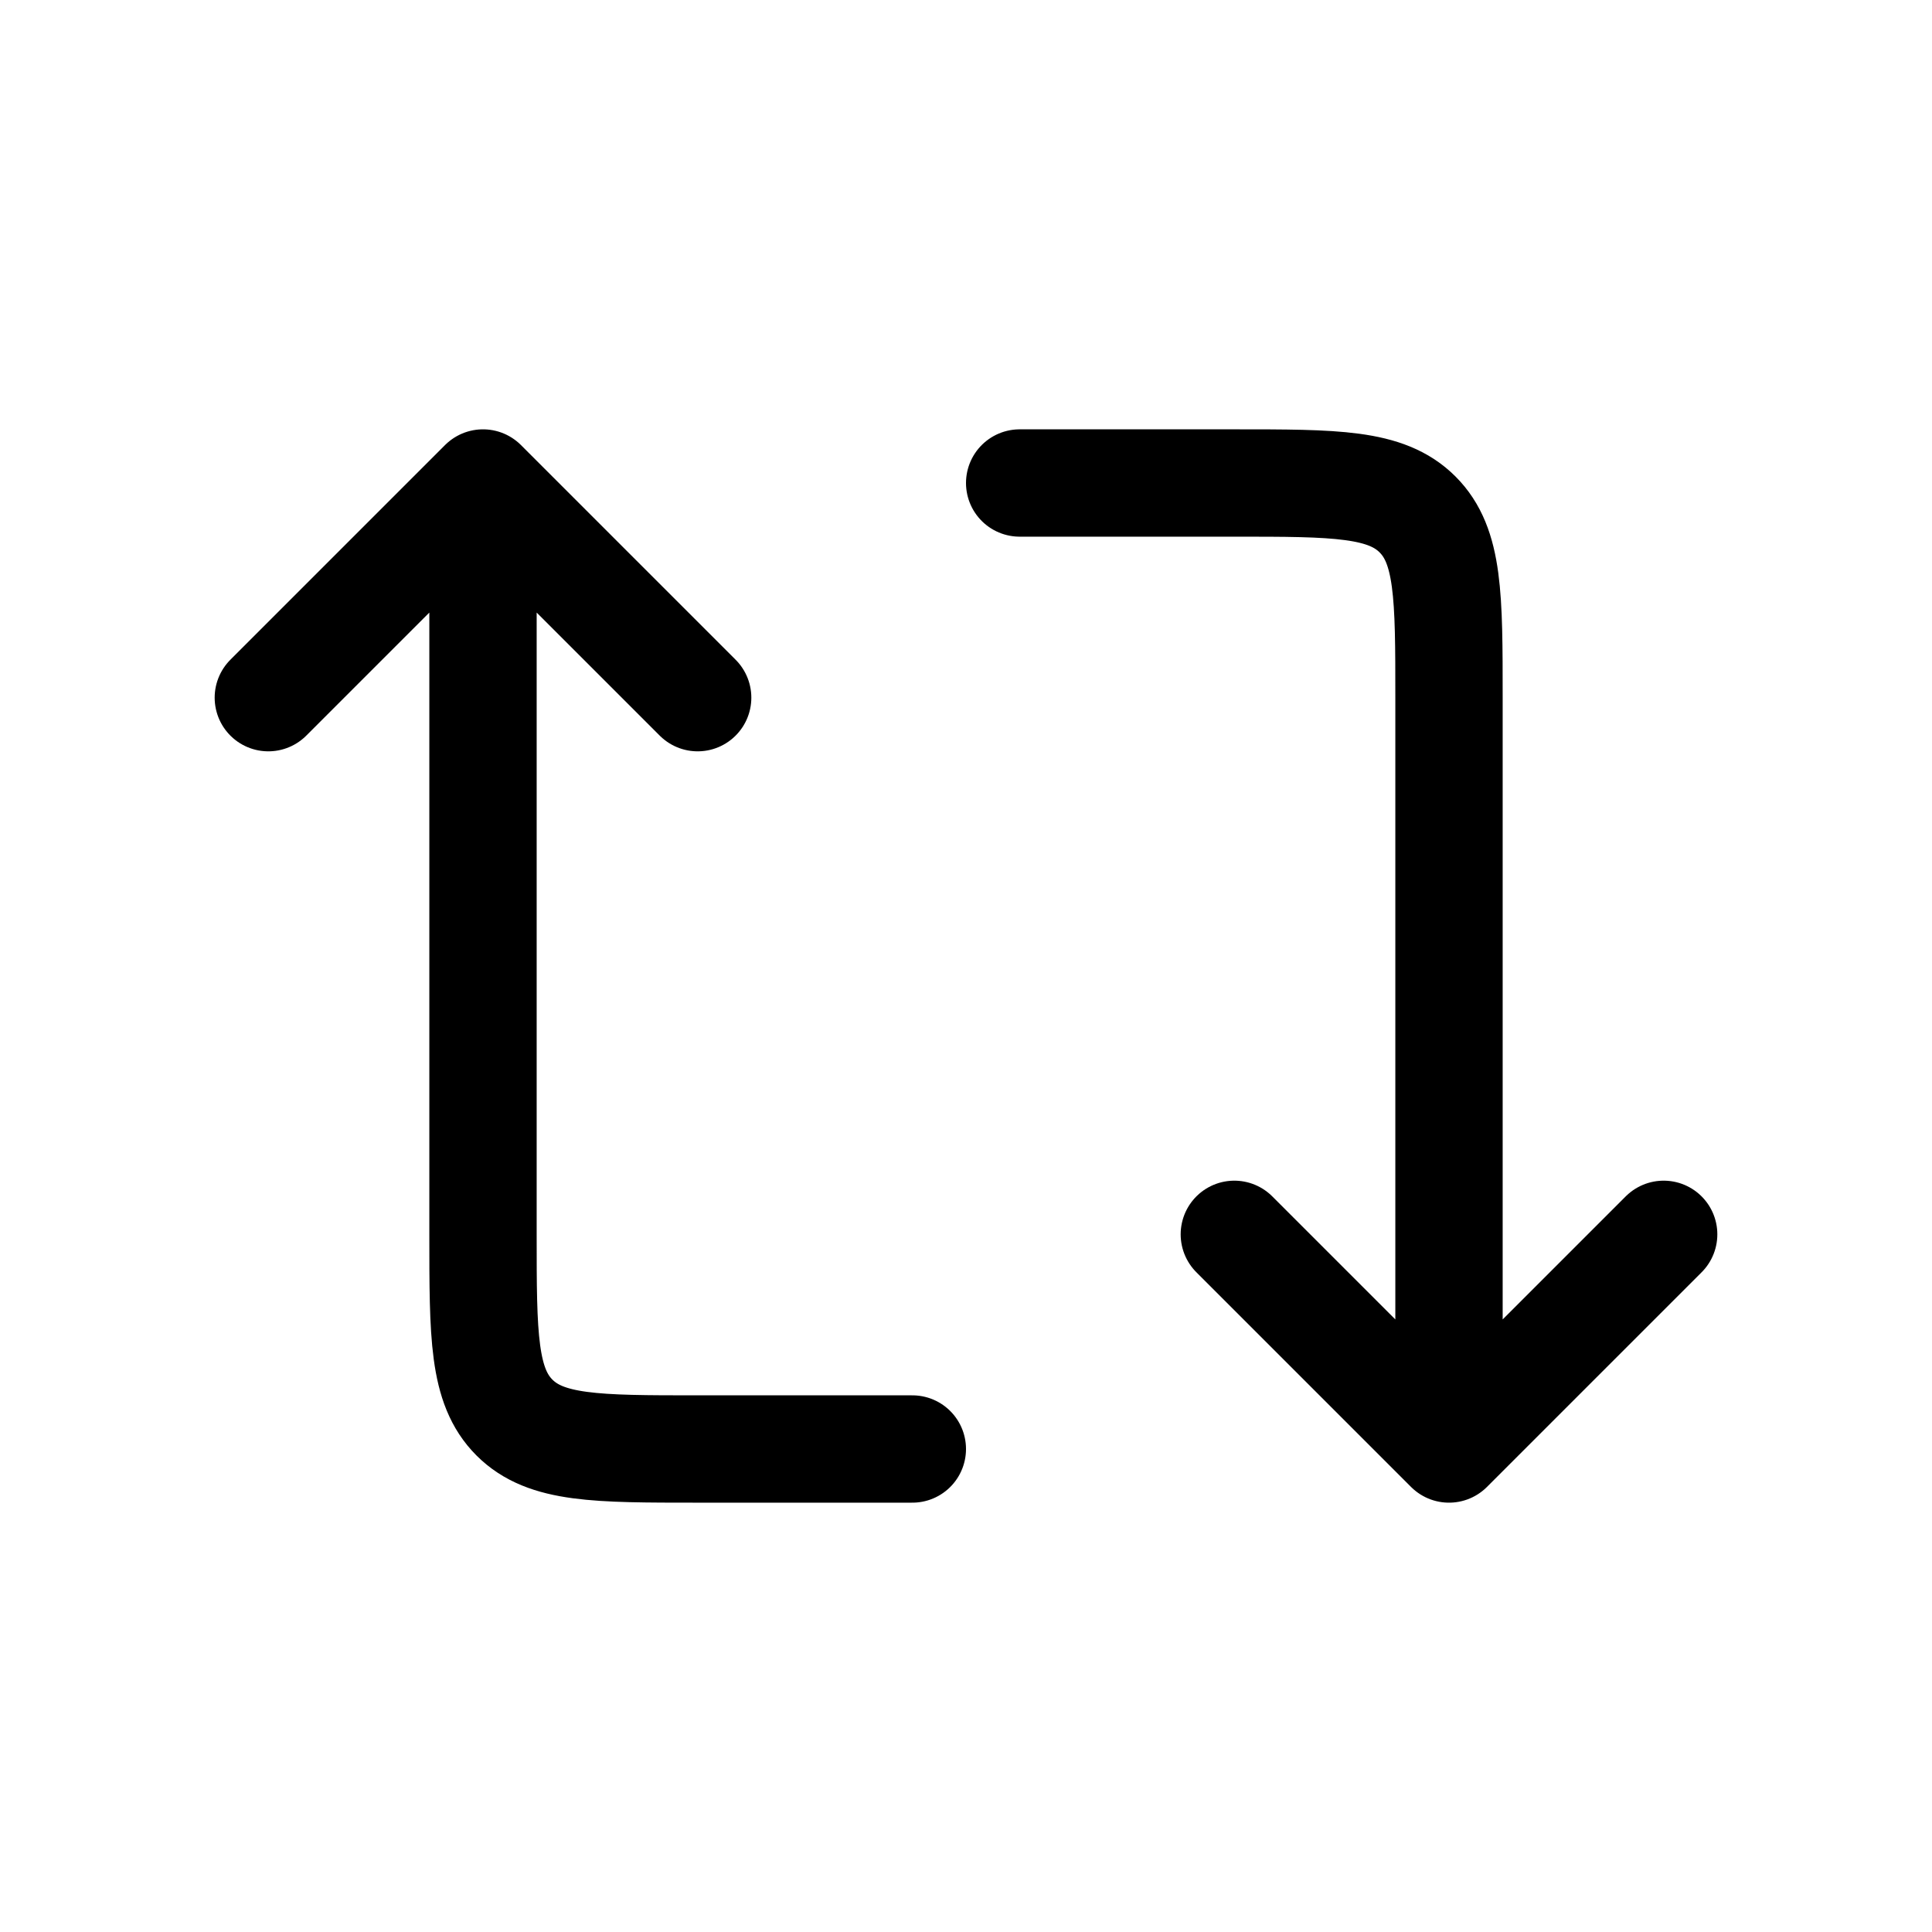 <svg fill="none" height="18" width="18" xmlns="http://www.w3.org/2000/svg"><path d="m4.5 4.5v7c0 .943 0 1.414.293 1.707s.764.293 1.707.293h2m-4-9-2 2m2-2 2 2m7 7v-7c0-.943 0-1.414-.293-1.707s-.764-.293-1.707-.293h-2m4 9 2-2m-2 2-2-2" stroke="currentColor" stroke-linecap="round" stroke-linejoin="round"/></svg>
